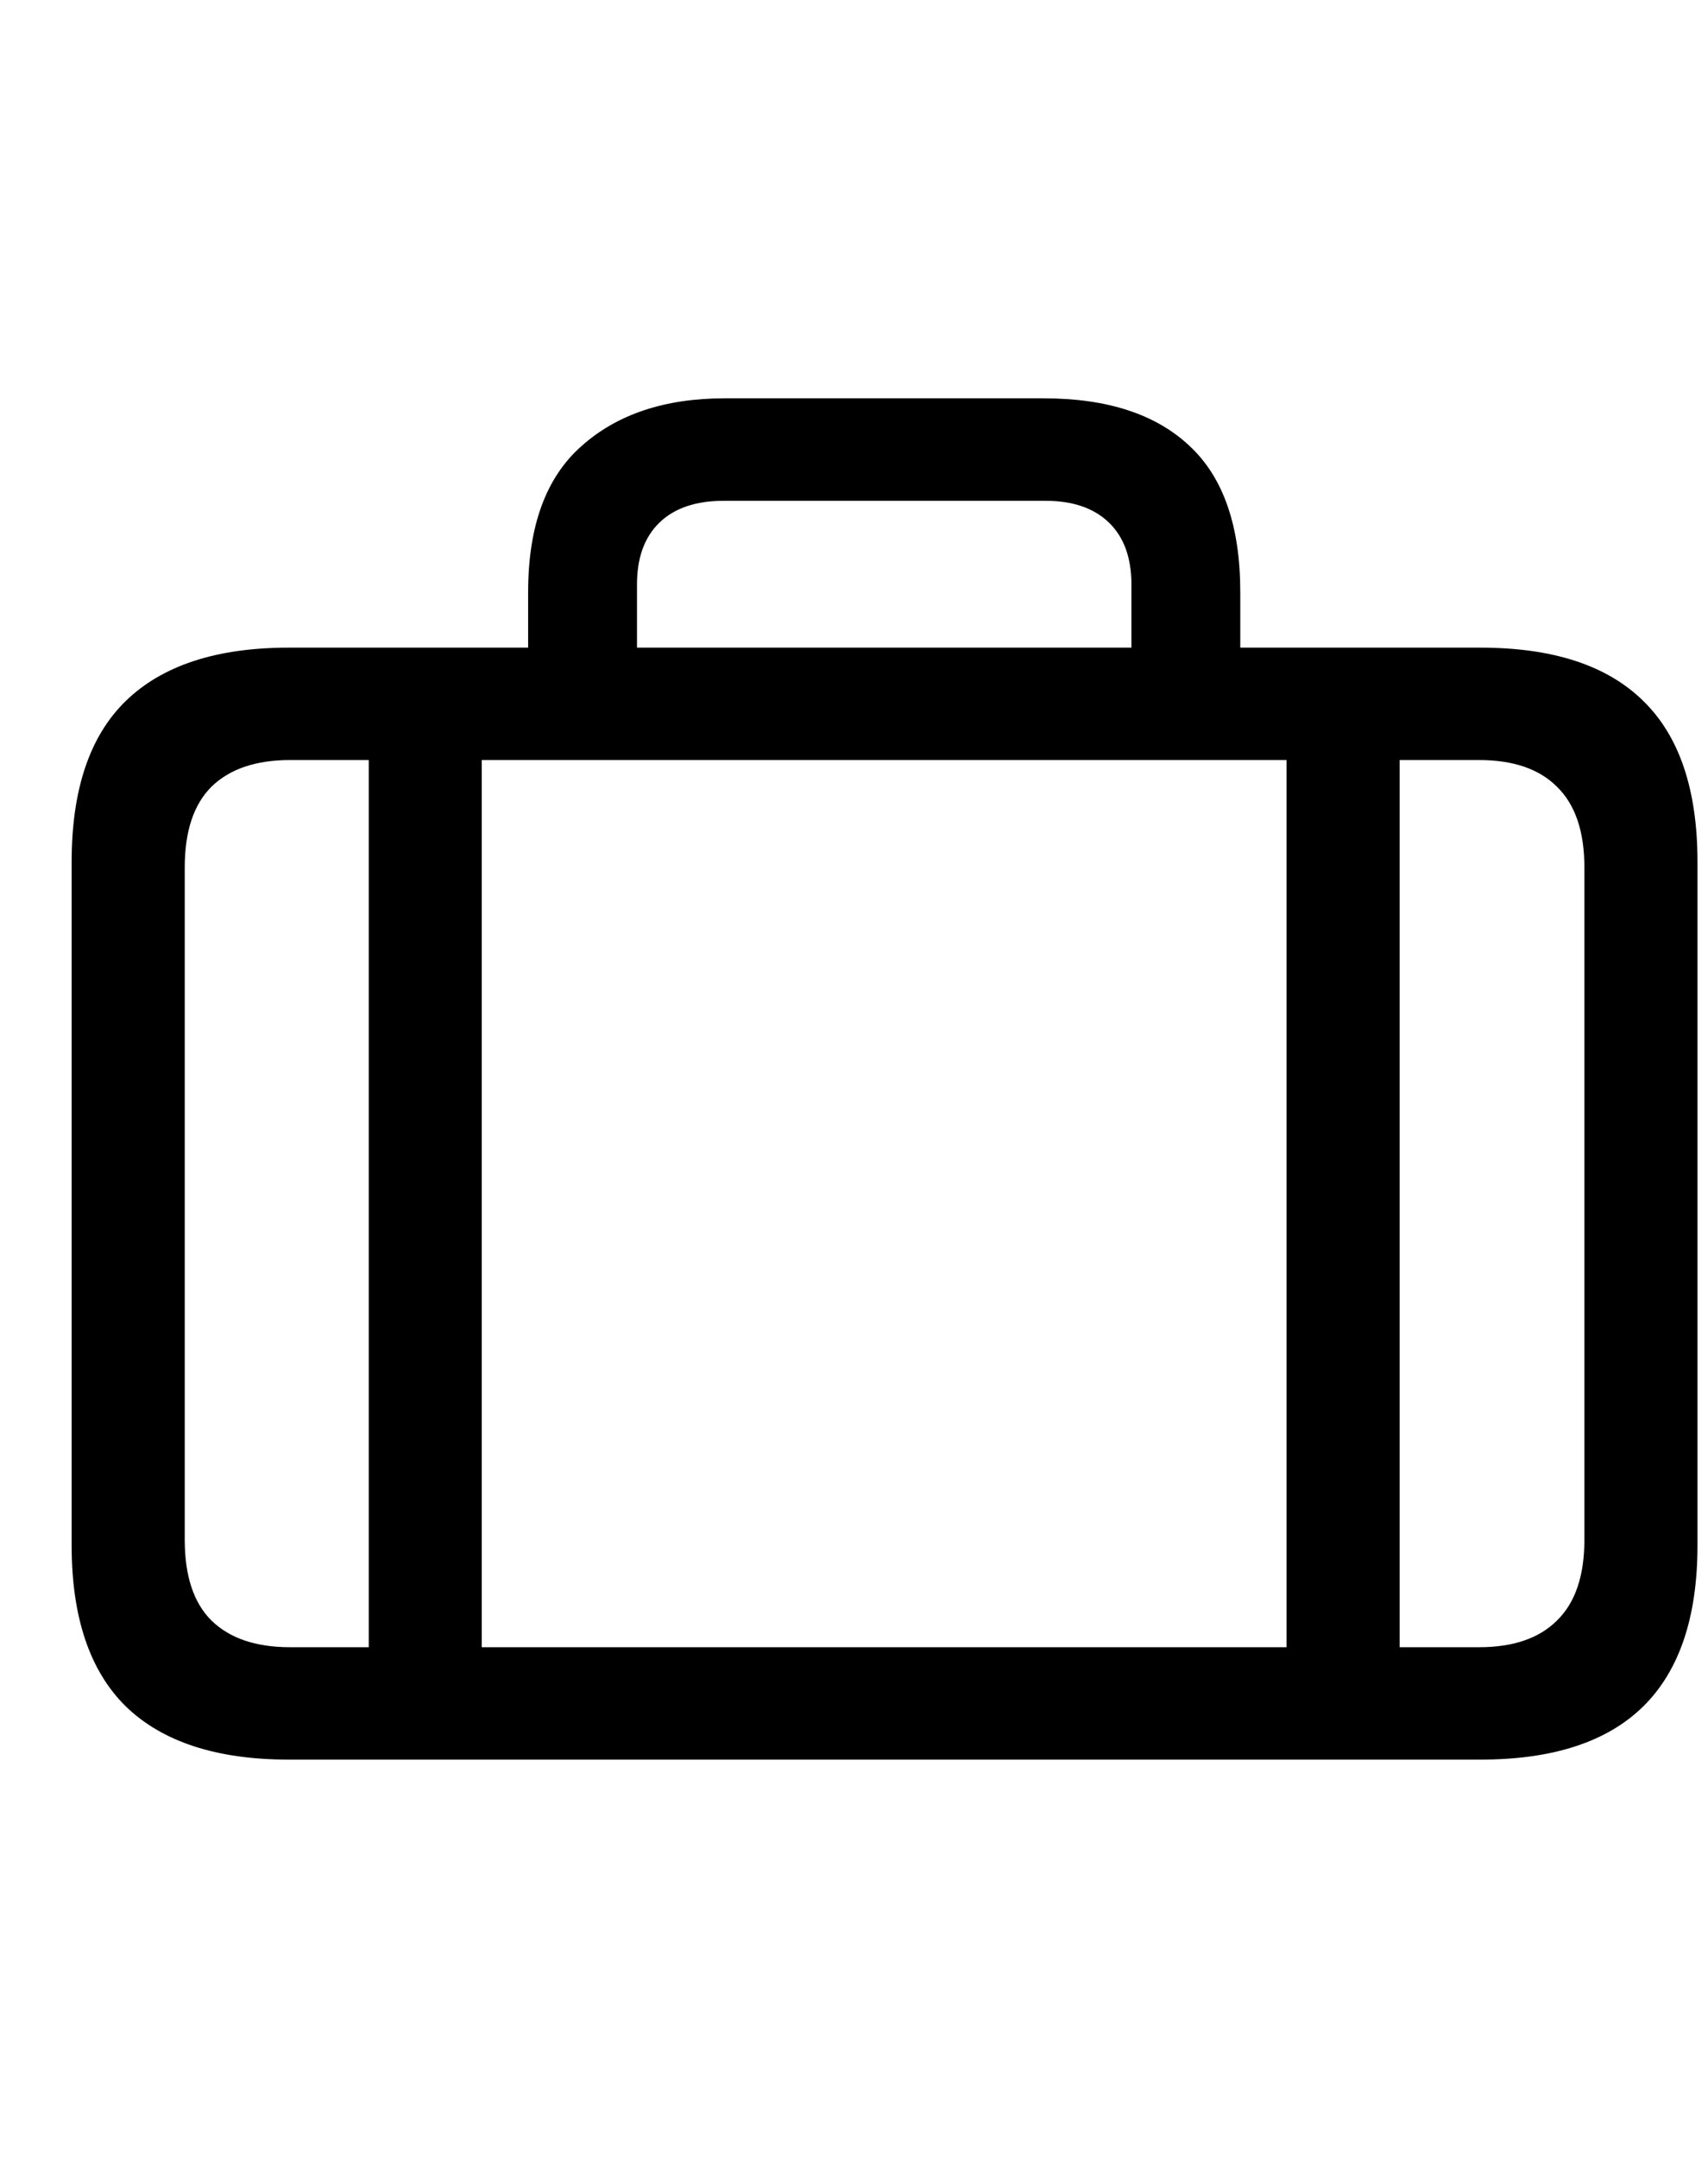 <svg
	color="rgb(0, 0, 0)"
	viewBox="0 0 19 24"
	fill="none"
	xmlns="http://www.w3.org/2000/svg"
>
	<path
		d="M4.102 7.836V18.914H5.359V7.836H4.102ZM14.312 7.836V18.914H15.57V7.836H14.312ZM3.211 19.57H16.469C17.276 19.57 17.88 19.372 18.281 18.977C18.682 18.581 18.883 17.984 18.883 17.188V9.586C18.883 8.784 18.682 8.188 18.281 7.797C17.88 7.401 17.276 7.203 16.469 7.203H3.211C2.409 7.203 1.805 7.401 1.398 7.797C0.997 8.188 0.797 8.784 0.797 9.586V17.188C0.797 17.984 0.997 18.581 1.398 18.977C1.805 19.372 2.409 19.57 3.211 19.57ZM3.227 18.32C2.846 18.32 2.555 18.221 2.352 18.023C2.154 17.826 2.055 17.526 2.055 17.125V9.648C2.055 9.247 2.154 8.948 2.352 8.75C2.555 8.552 2.846 8.453 3.227 8.453H16.453C16.833 8.453 17.122 8.552 17.32 8.75C17.523 8.948 17.625 9.247 17.625 9.648V17.125C17.625 17.526 17.523 17.826 17.32 18.023C17.122 18.221 16.833 18.32 16.453 18.32H3.227ZM5.875 7.883H7.086V6.5C7.086 6.203 7.169 5.974 7.336 5.812C7.503 5.651 7.74 5.57 8.047 5.57H11.633C11.935 5.57 12.169 5.651 12.336 5.812C12.503 5.974 12.586 6.203 12.586 6.5V7.867H13.797V6.586C13.797 5.852 13.609 5.31 13.234 4.961C12.859 4.607 12.318 4.43 11.609 4.43H8.062C7.396 4.43 6.865 4.607 6.469 4.961C6.073 5.31 5.875 5.852 5.875 6.586V7.883Z"
		fill="currentColor"
	/>
</svg>
